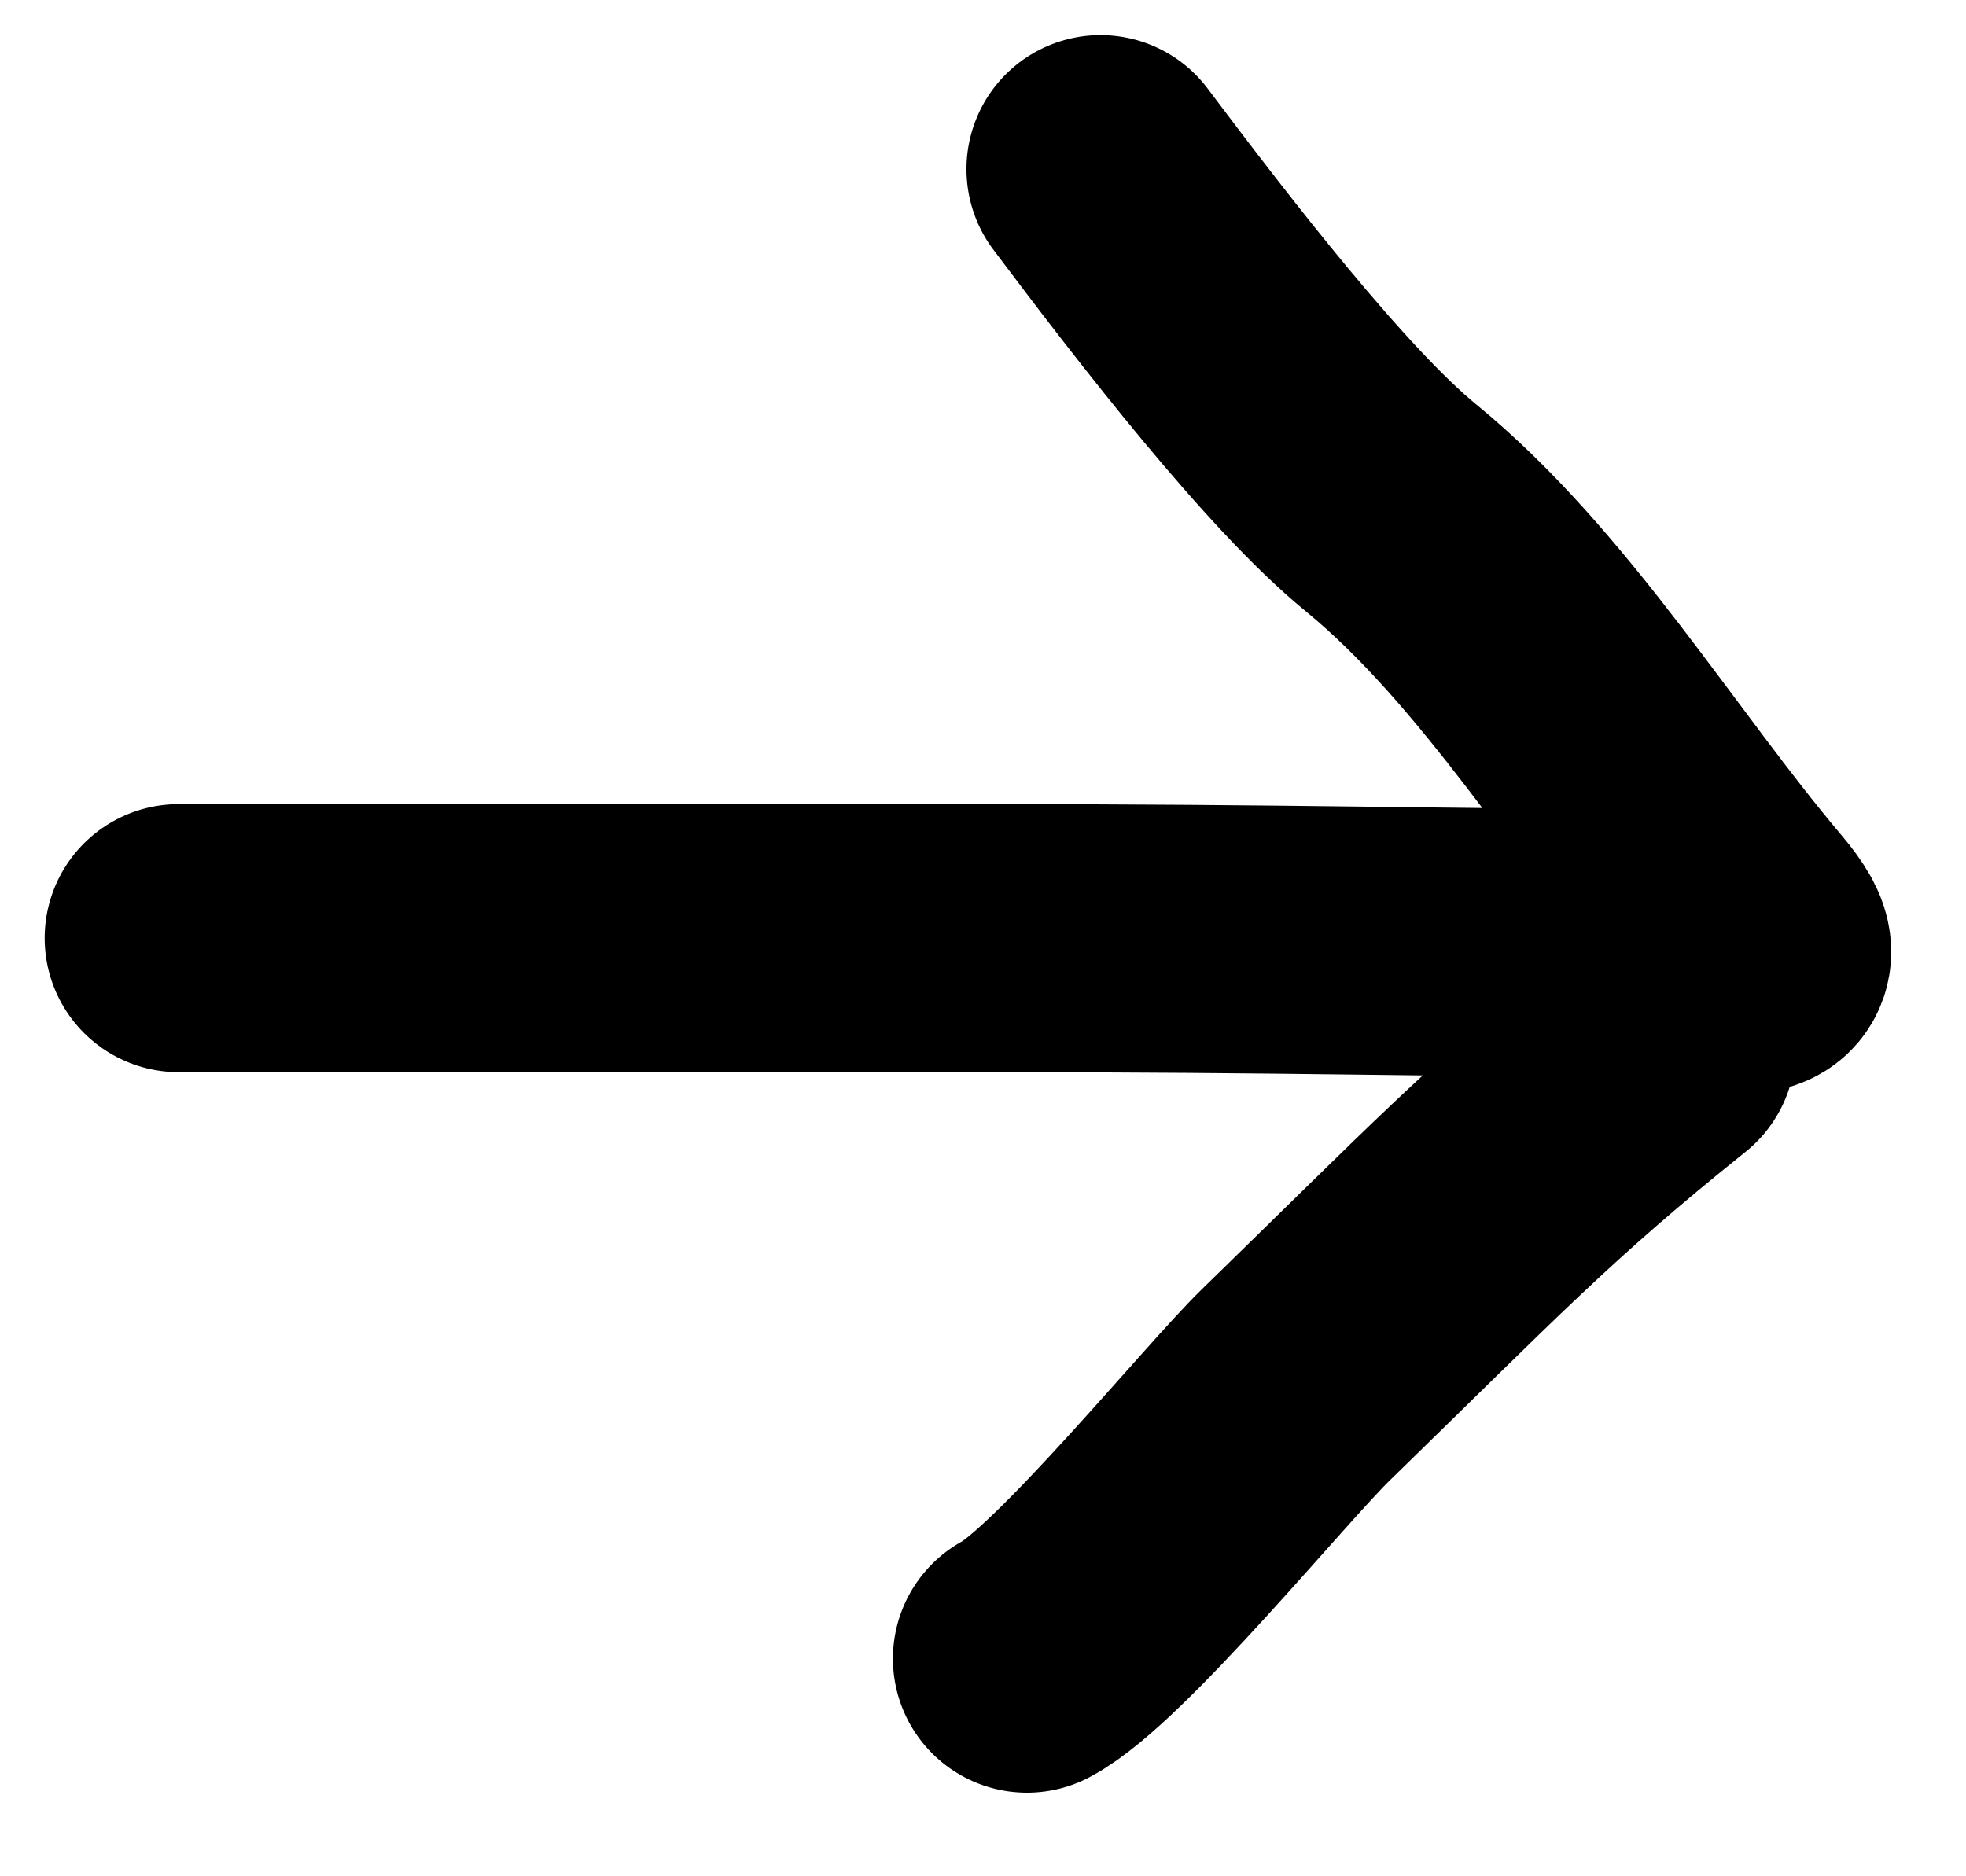<svg width="22" height="21" viewBox="0 0 22 21" fill="none" xmlns="http://www.w3.org/2000/svg">
<path d="M2 10.5C5.682 10.5 7.5 10.5 11 10.5C14.5 10.5 16.019 10.553 18.291 10.553C19.023 10.553 20.119 11.094 19.46 10.315C18.206 8.833 17.068 6.913 15.563 5.682C14.618 4.908 13.268 3.162 12.315 1.893M18.594 11.722C17 13 16.376 13.674 14.5 15.5C13.945 16.039 12.188 18.197 11.492 18.564" stroke="currentColor" stroke-width="3" stroke-linecap="round" stroke-linejoin="round"/>
</svg>
